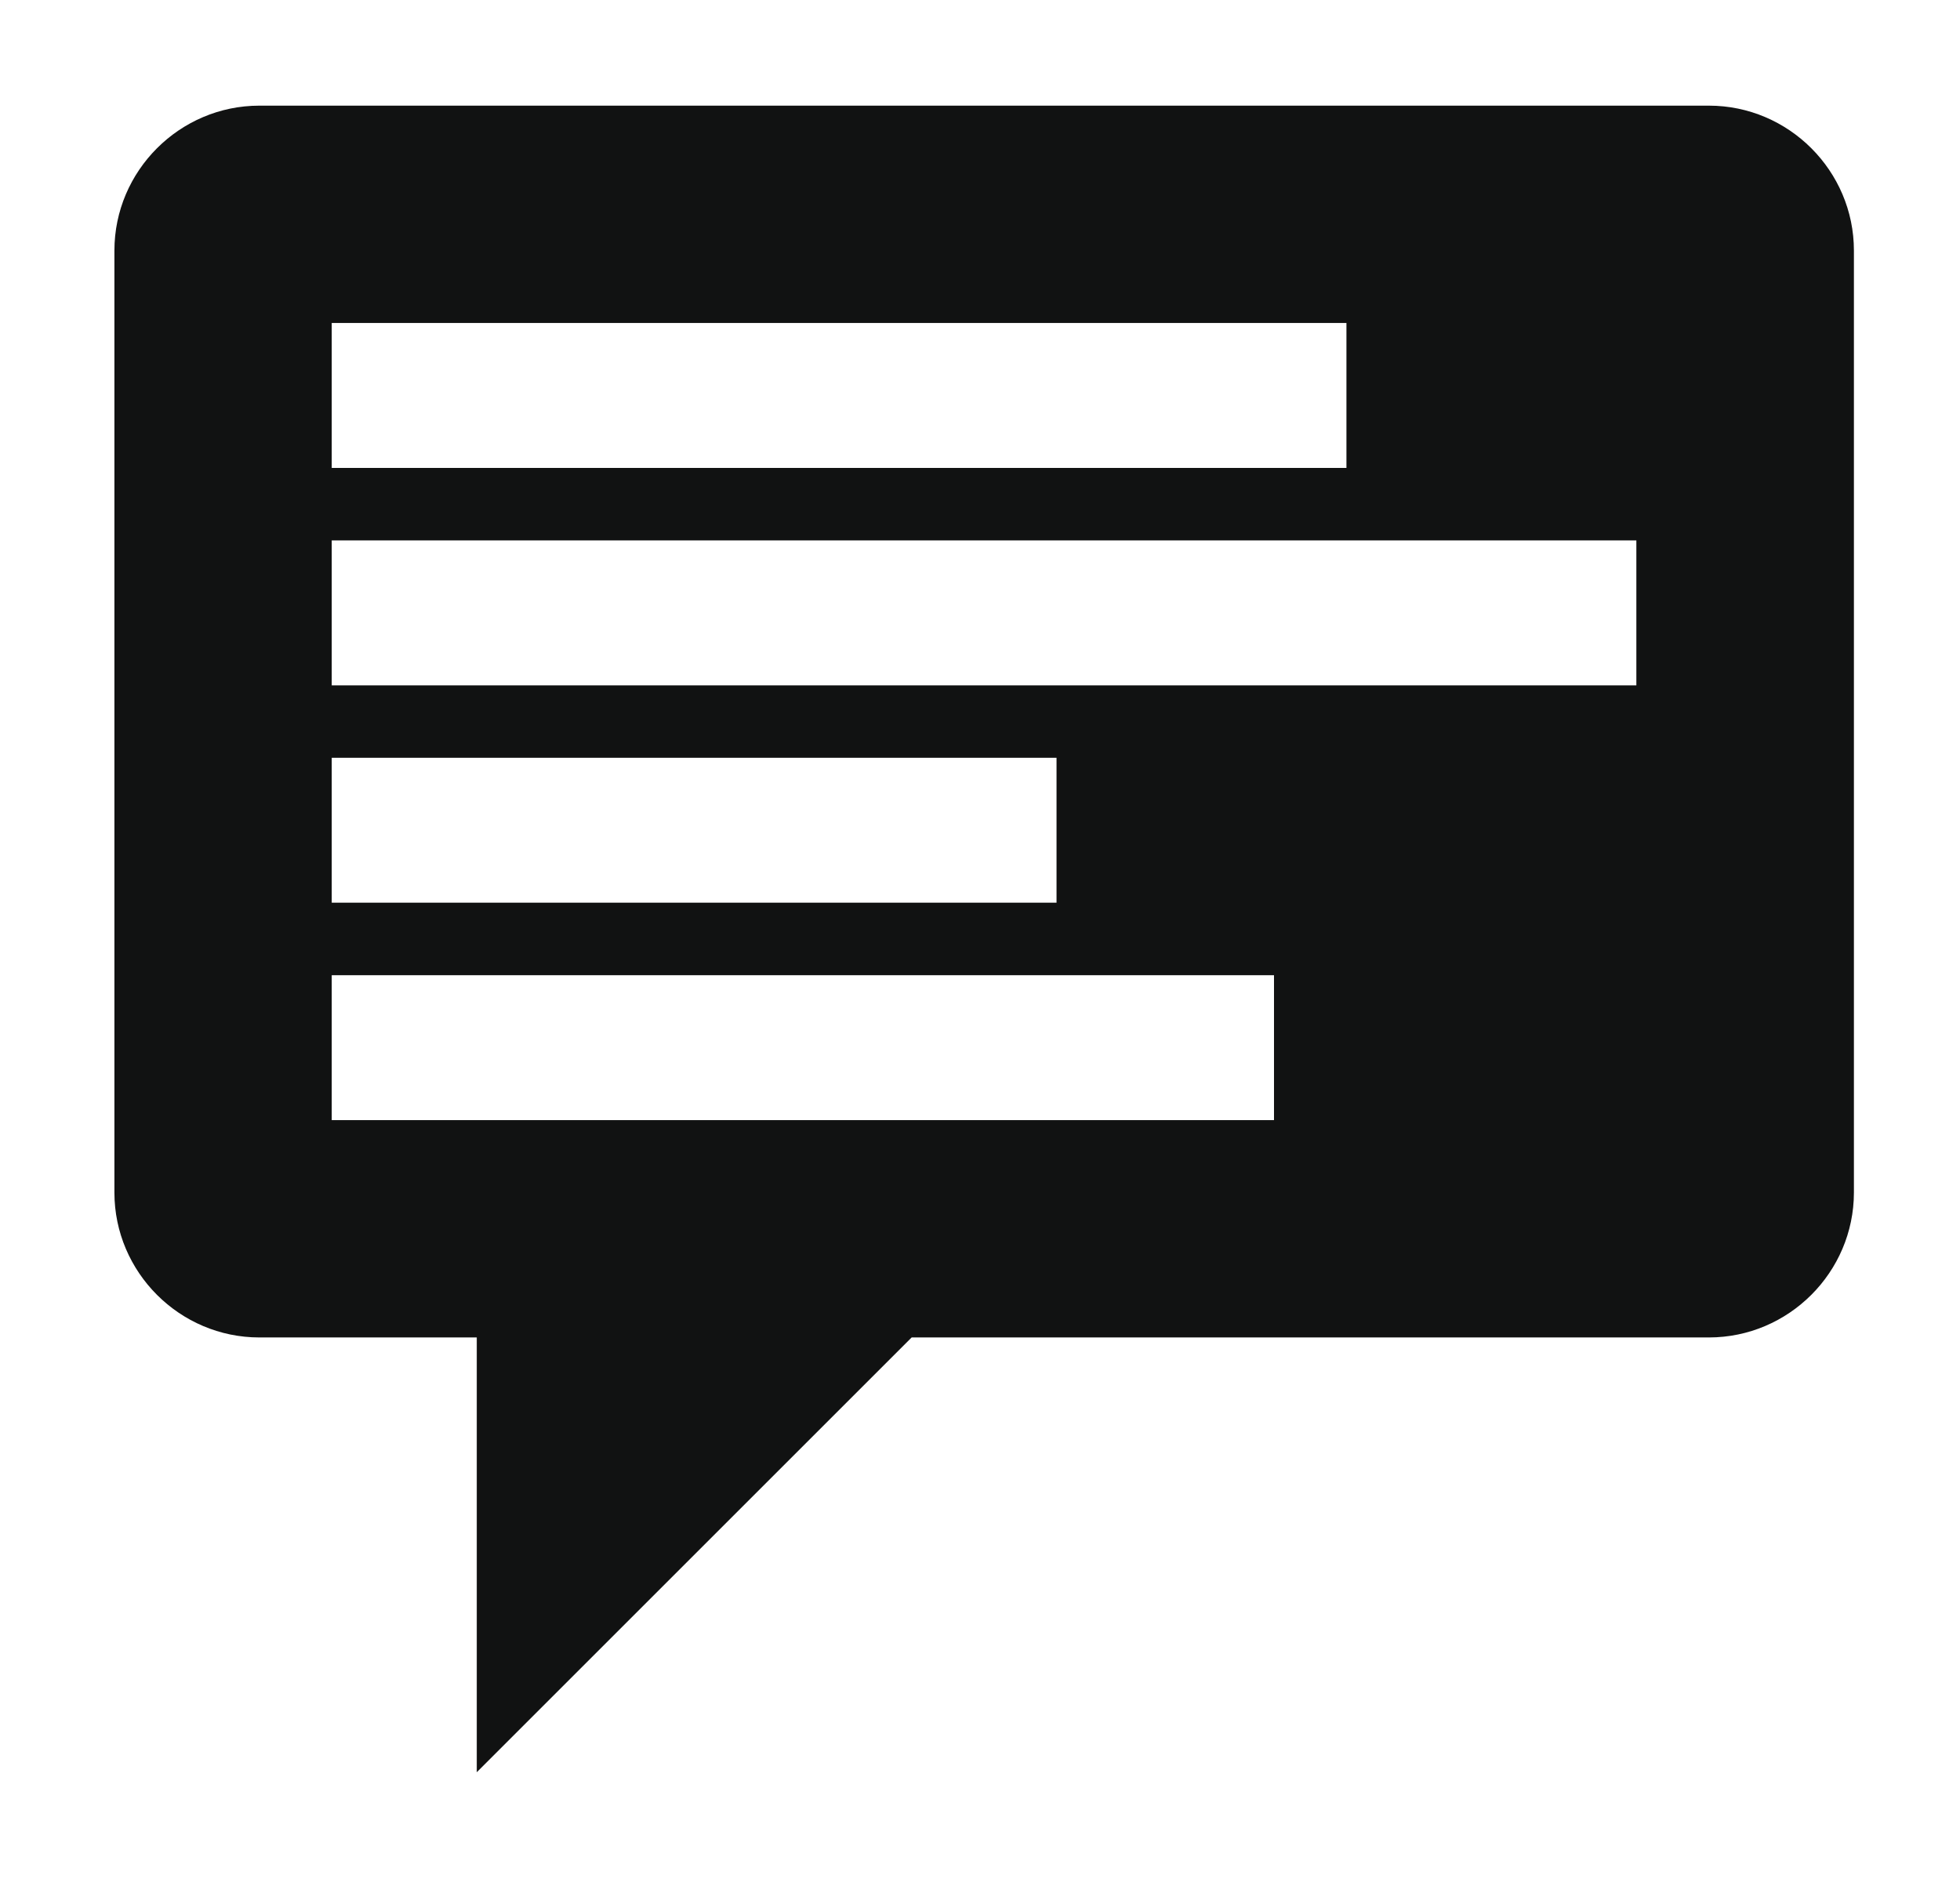 <?xml version="1.0" encoding="utf-8"?>
<!-- Generator: Adobe Illustrator 23.0.2, SVG Export Plug-In . SVG Version: 6.00 Build 0)  -->
<svg version="1.1" id="Слой_1" xmlns="http://www.w3.org/2000/svg" xmlns:xlink="http://www.w3.org/1999/xlink" x="0px" y="0px"
	 viewBox="0 0 240 230" style="enable-background:new 0 0 240 230;" xml:space="preserve">
<style type="text/css">
	.st0{fill-rule:evenodd;clip-rule:evenodd;fill:#111212;}
</style>
<path class="st0" d="M209.25,163.81c0,0-50.5,0-97.62,0l-53.25,53.25v-53.25c-15.98,0-26.62,0-26.62,0
	c-9.76,0-17.75-7.99-17.75-17.75V30.69c0-9.76,7.99-17.75,17.75-17.75h177.5c9.76,0,17.75,7.99,17.75,17.75v115.38
	C227,155.83,219.01,163.81,209.25,163.81L209.25,163.81L209.25,163.81z M40.62,137.19H156v-17.75H40.62V137.19L40.62,137.19
	L40.62,137.19z M40.62,110.56h88.75V92.81H40.62V110.56L40.62,110.56L40.62,110.56z M164.87,39.56H40.62v17.75h124.25V39.56
	L164.87,39.56L164.87,39.56z M200.38,66.19H40.62v17.75h159.75V66.19L200.38,66.19L200.38,66.19z"/>
</svg>
